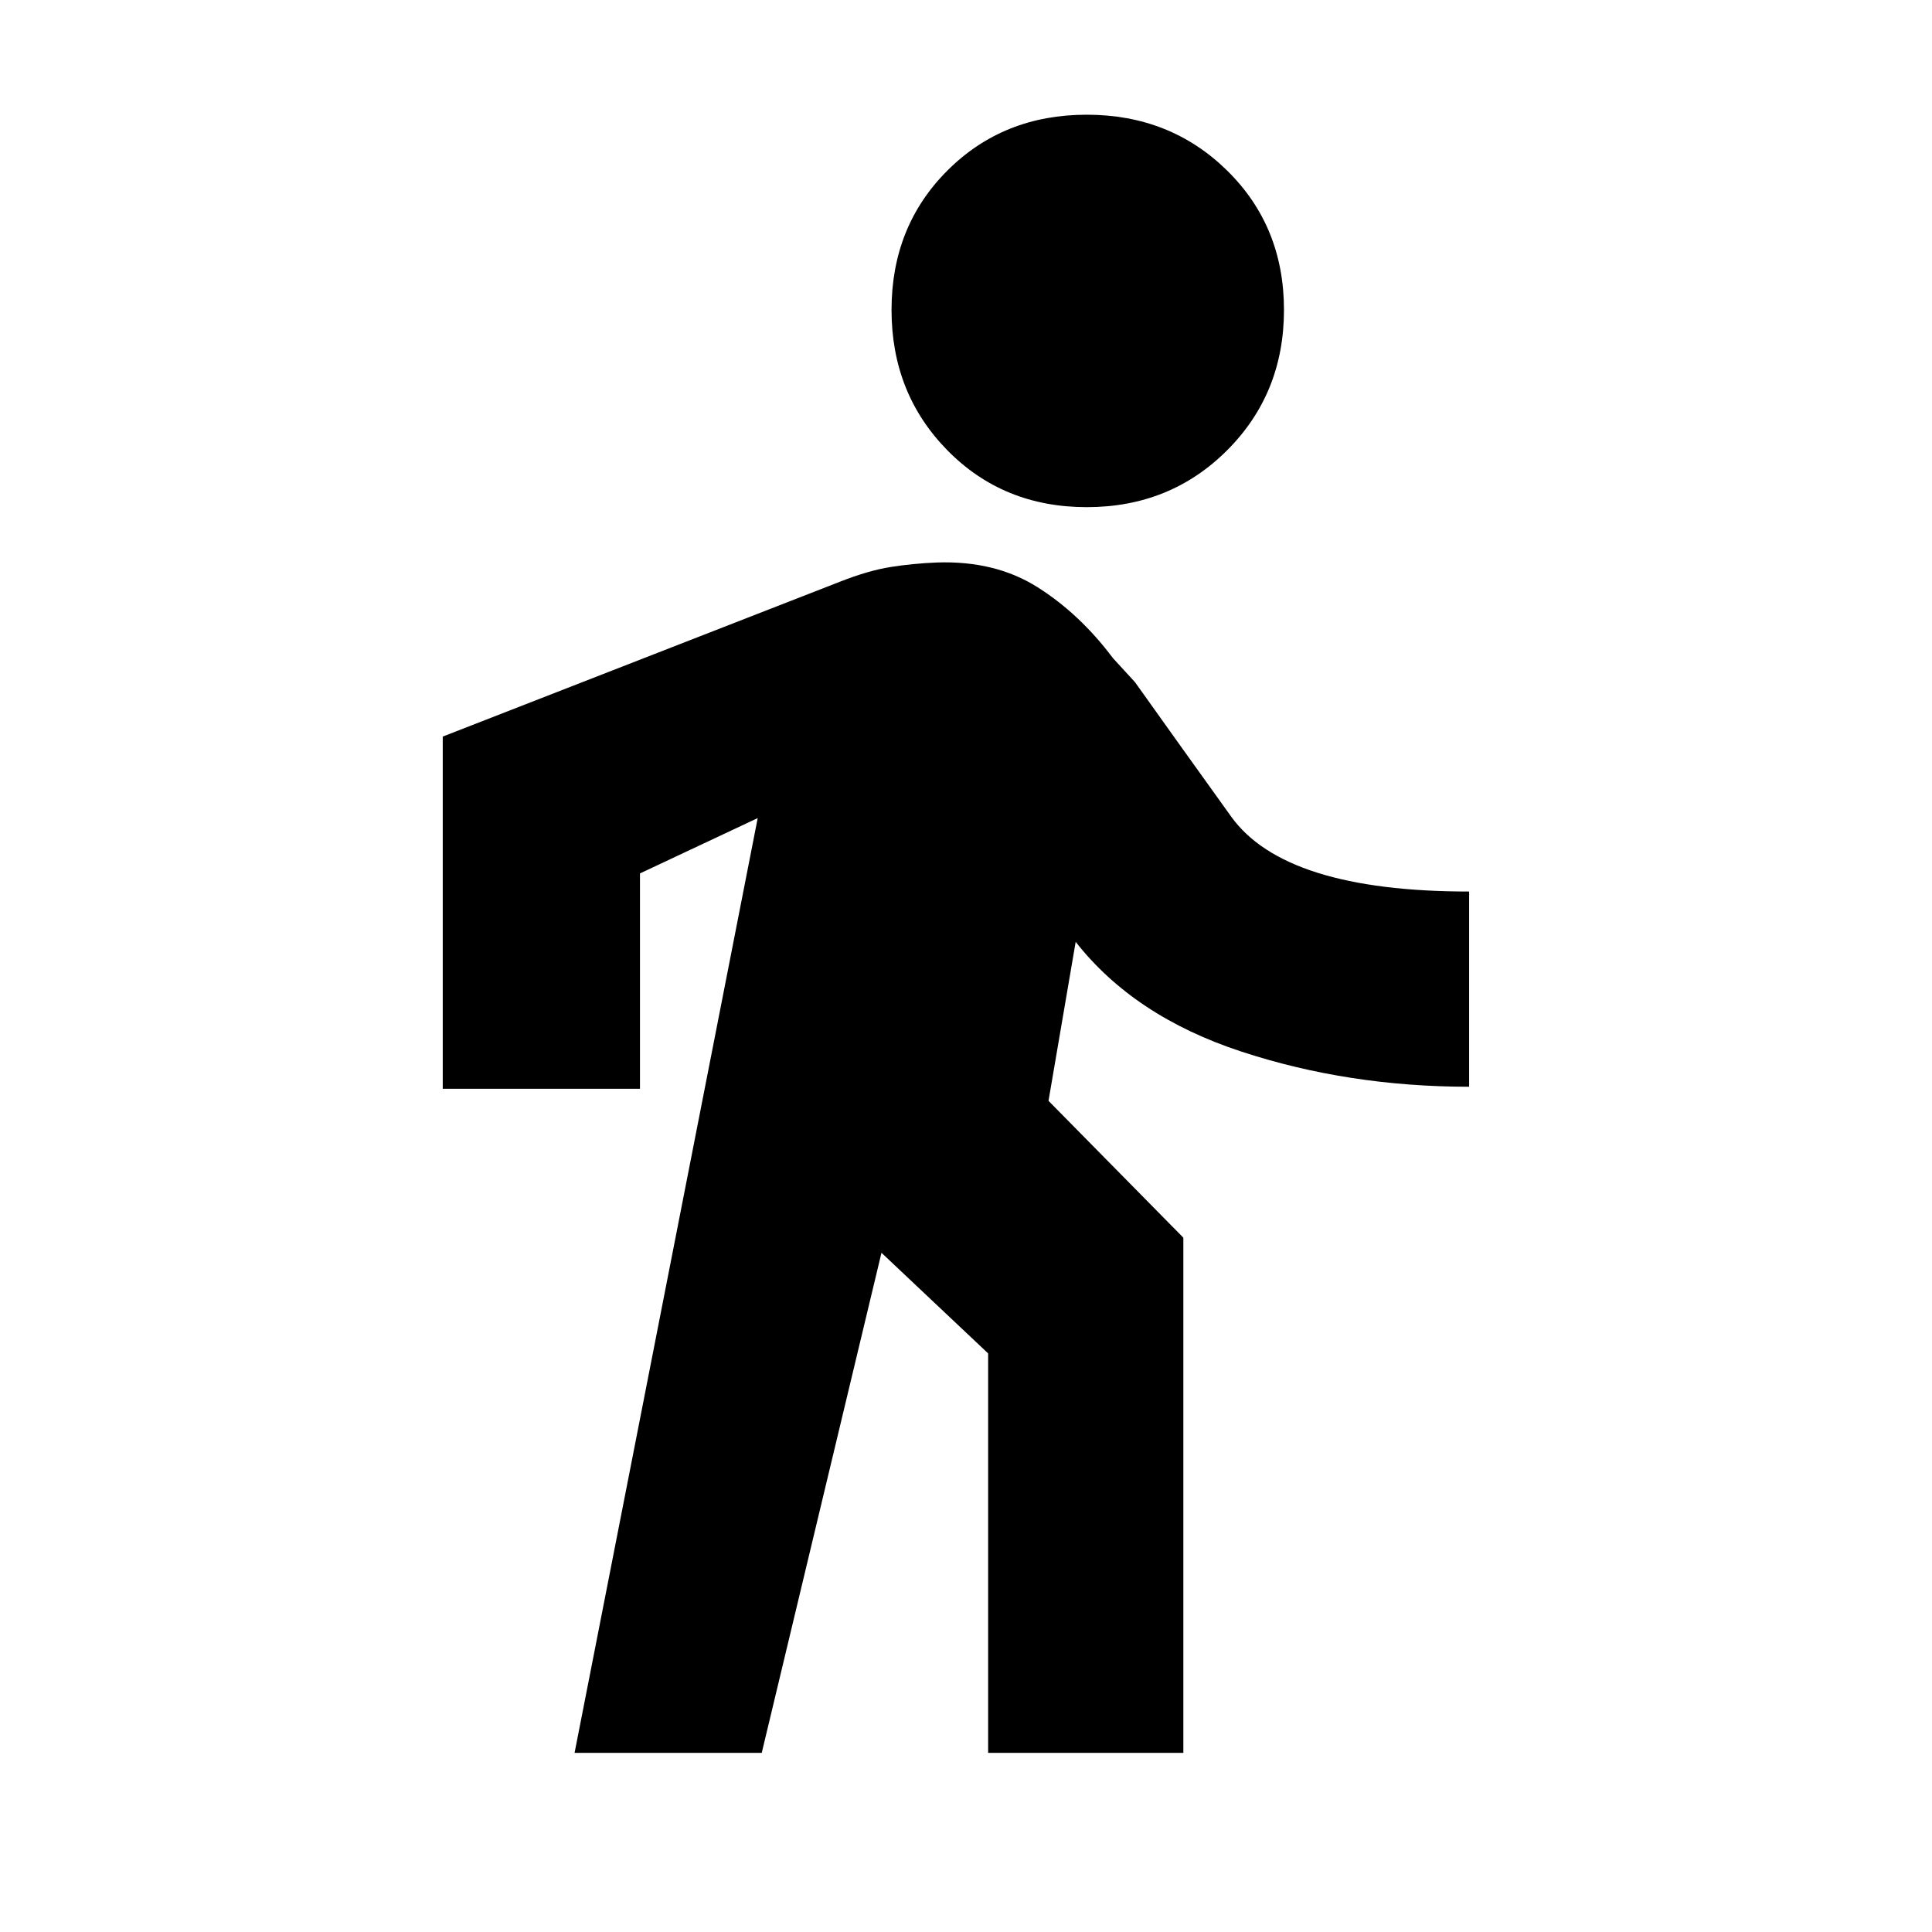 <svg xmlns="http://www.w3.org/2000/svg" height="20" viewBox="0 -960 960 960" width="20"><path d="m285.5-89 91-464.5L318-526v107h-98v-175l197.5-77q14-5.5 25-7.25t23-2.25q29-1 50 12.25T553-633l11 12q21 29.5 47.75 66.75T730-517v97q-60 0-113.25-17.5T534.5-492L521-413l67 68v256h-97v-198.5l-53-50L378.5-89h-93ZM540-708q-41.5 0-69.25-28.25T443-806q0-41.5 27.75-69.25T540-903q41.5 0 69.75 27.75T638-806q0 41.5-28.25 69.75T540-708Z"/></svg>